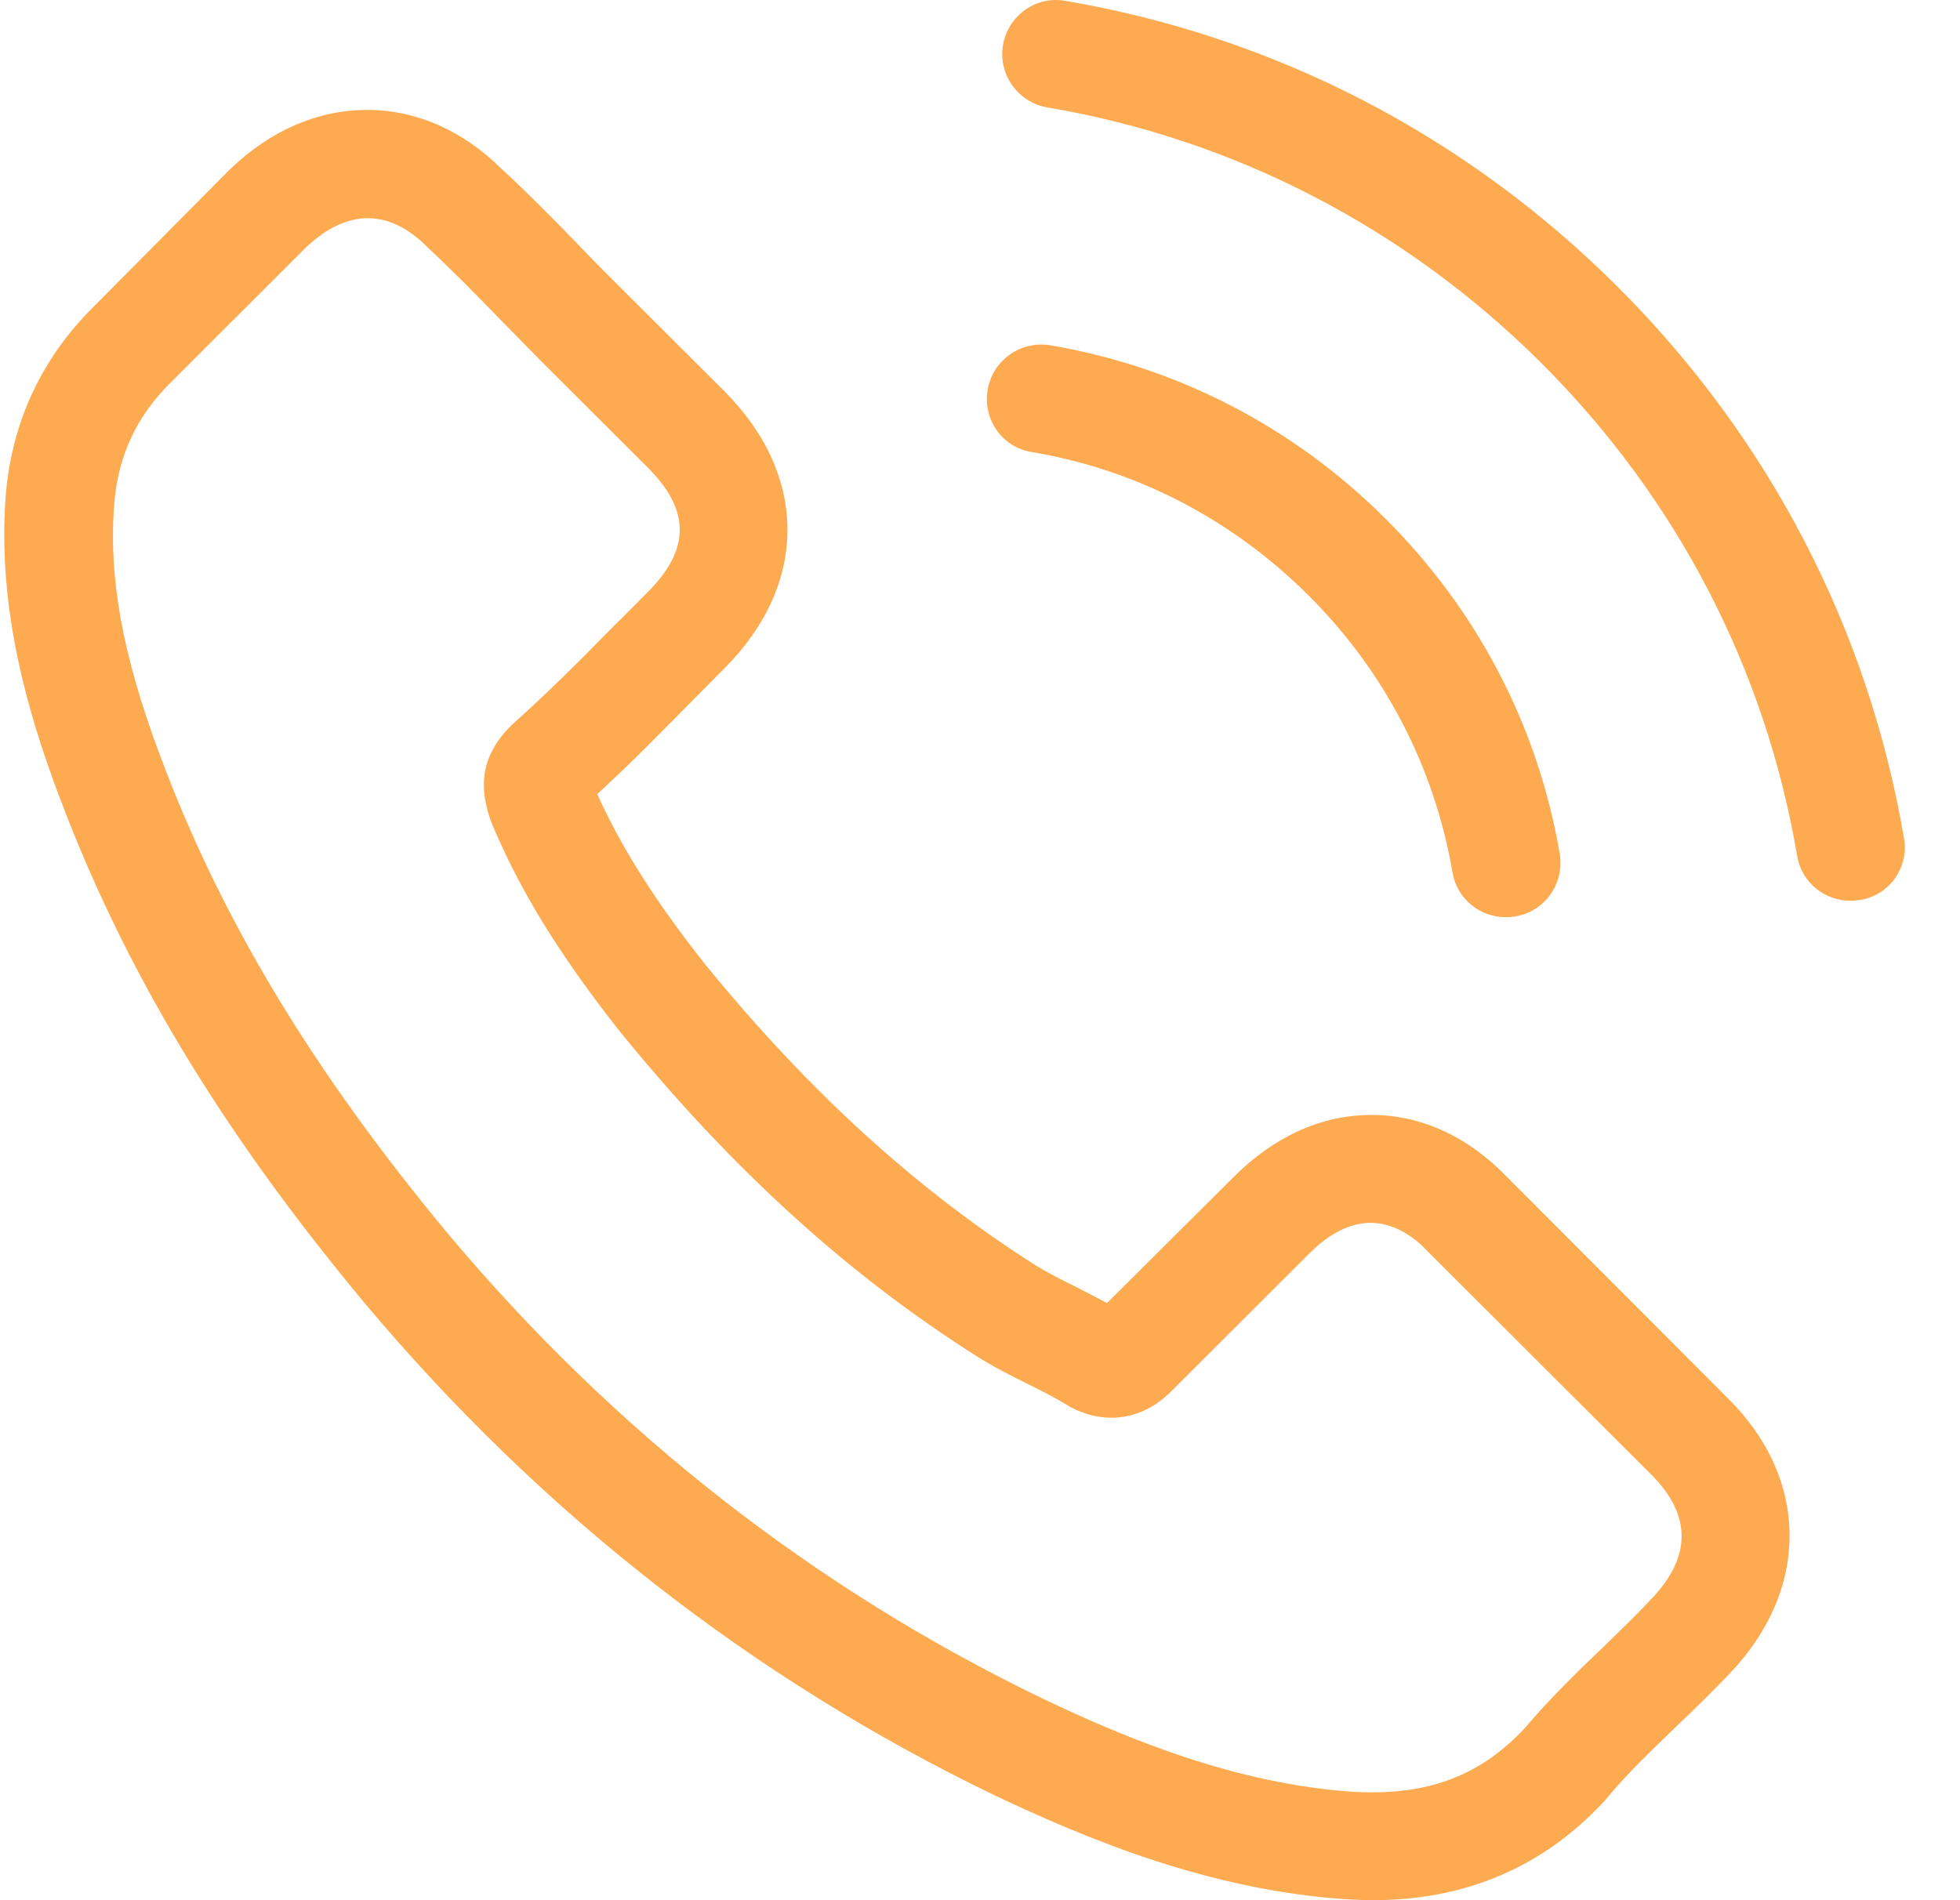 <svg width="33" height="32" viewBox="0 0 33 32" fill="none" xmlns="http://www.w3.org/2000/svg">
<path d="M25.375 19.823C24.719 19.141 23.927 18.776 23.089 18.776C22.257 18.776 21.459 19.134 20.776 19.816L18.638 21.944C18.462 21.849 18.287 21.761 18.117 21.673C17.874 21.552 17.644 21.437 17.448 21.316C15.446 20.046 13.626 18.391 11.881 16.25C11.036 15.183 10.468 14.285 10.055 13.373C10.61 12.866 11.124 12.34 11.624 11.833C11.814 11.644 12.003 11.448 12.193 11.259C13.613 9.841 13.613 8.004 12.193 6.585L10.346 4.742C10.136 4.532 9.92 4.316 9.717 4.1C9.311 3.681 8.885 3.249 8.445 2.844C7.789 2.195 7.005 1.851 6.18 1.851C5.354 1.851 4.556 2.195 3.88 2.844C3.873 2.851 3.873 2.851 3.866 2.857L1.567 5.174C0.701 6.038 0.207 7.092 0.099 8.314C-0.063 10.287 0.518 12.123 0.965 13.326C2.061 16.277 3.697 19.012 6.139 21.944C9.102 25.476 12.666 28.265 16.738 30.23C18.293 30.967 20.37 31.838 22.69 31.986C22.832 31.993 22.98 32 23.116 32C24.678 32 25.99 31.439 27.018 30.325C27.025 30.312 27.039 30.305 27.046 30.291C27.397 29.866 27.803 29.481 28.229 29.069C28.52 28.792 28.818 28.502 29.108 28.198C29.778 27.502 30.13 26.692 30.13 25.861C30.13 25.023 29.771 24.22 29.088 23.544L25.375 19.823ZM27.796 26.935C27.79 26.935 27.79 26.941 27.796 26.935C27.532 27.218 27.262 27.475 26.971 27.759C26.532 28.177 26.085 28.616 25.666 29.109C24.983 29.839 24.178 30.183 23.123 30.183C23.021 30.183 22.913 30.183 22.811 30.177C20.803 30.048 18.936 29.265 17.536 28.596C13.708 26.745 10.346 24.118 7.553 20.789C5.246 18.013 3.704 15.446 2.683 12.691C2.054 11.009 1.824 9.699 1.925 8.463C1.993 7.673 2.297 7.018 2.859 6.457L5.165 4.154C5.497 3.843 5.848 3.674 6.193 3.674C6.619 3.674 6.964 3.931 7.181 4.147C7.187 4.154 7.194 4.161 7.201 4.168C7.614 4.552 8.006 4.951 8.418 5.376C8.628 5.593 8.845 5.809 9.061 6.032L10.907 7.875C11.624 8.591 11.624 9.253 10.907 9.969C10.711 10.165 10.522 10.361 10.326 10.55C9.758 11.131 9.217 11.671 8.628 12.198C8.615 12.211 8.601 12.218 8.594 12.232C8.013 12.812 8.121 13.38 8.243 13.765C8.249 13.785 8.256 13.805 8.263 13.825C8.743 14.987 9.419 16.081 10.447 17.385L10.454 17.392C12.321 19.688 14.289 21.478 16.46 22.849C16.738 23.024 17.022 23.166 17.292 23.301C17.536 23.423 17.766 23.538 17.962 23.659C17.989 23.673 18.016 23.693 18.043 23.706C18.273 23.821 18.489 23.875 18.713 23.875C19.274 23.875 19.626 23.524 19.741 23.409L22.054 21.099C22.284 20.87 22.649 20.593 23.075 20.593C23.495 20.593 23.84 20.856 24.049 21.086C24.056 21.093 24.056 21.093 24.063 21.099L27.79 24.821C28.486 25.51 28.486 26.219 27.796 26.935Z" fill="#FEAA50"/>
<path d="M17.367 7.612C19.139 7.909 20.748 8.747 22.034 10.03C23.319 11.313 24.151 12.921 24.455 14.69C24.529 15.136 24.915 15.446 25.355 15.446C25.409 15.446 25.456 15.44 25.51 15.433C26.011 15.352 26.342 14.879 26.261 14.379C25.896 12.238 24.881 10.287 23.332 8.74C21.783 7.193 19.829 6.18 17.685 5.815C17.184 5.734 16.717 6.065 16.63 6.558C16.541 7.051 16.866 7.531 17.367 7.612Z" fill="#FEAA50"/>
<path d="M32.057 14.116C31.455 10.59 29.791 7.382 27.235 4.829C24.678 2.276 21.465 0.615 17.935 0.014C17.441 -0.074 16.974 0.264 16.887 0.757C16.805 1.257 17.137 1.723 17.637 1.81C20.789 2.344 23.664 3.837 25.95 6.113C28.236 8.395 29.724 11.266 30.258 14.413C30.333 14.859 30.718 15.169 31.158 15.169C31.212 15.169 31.259 15.163 31.313 15.156C31.807 15.082 32.145 14.609 32.057 14.116Z" fill="#FEAA50"/>
</svg>

